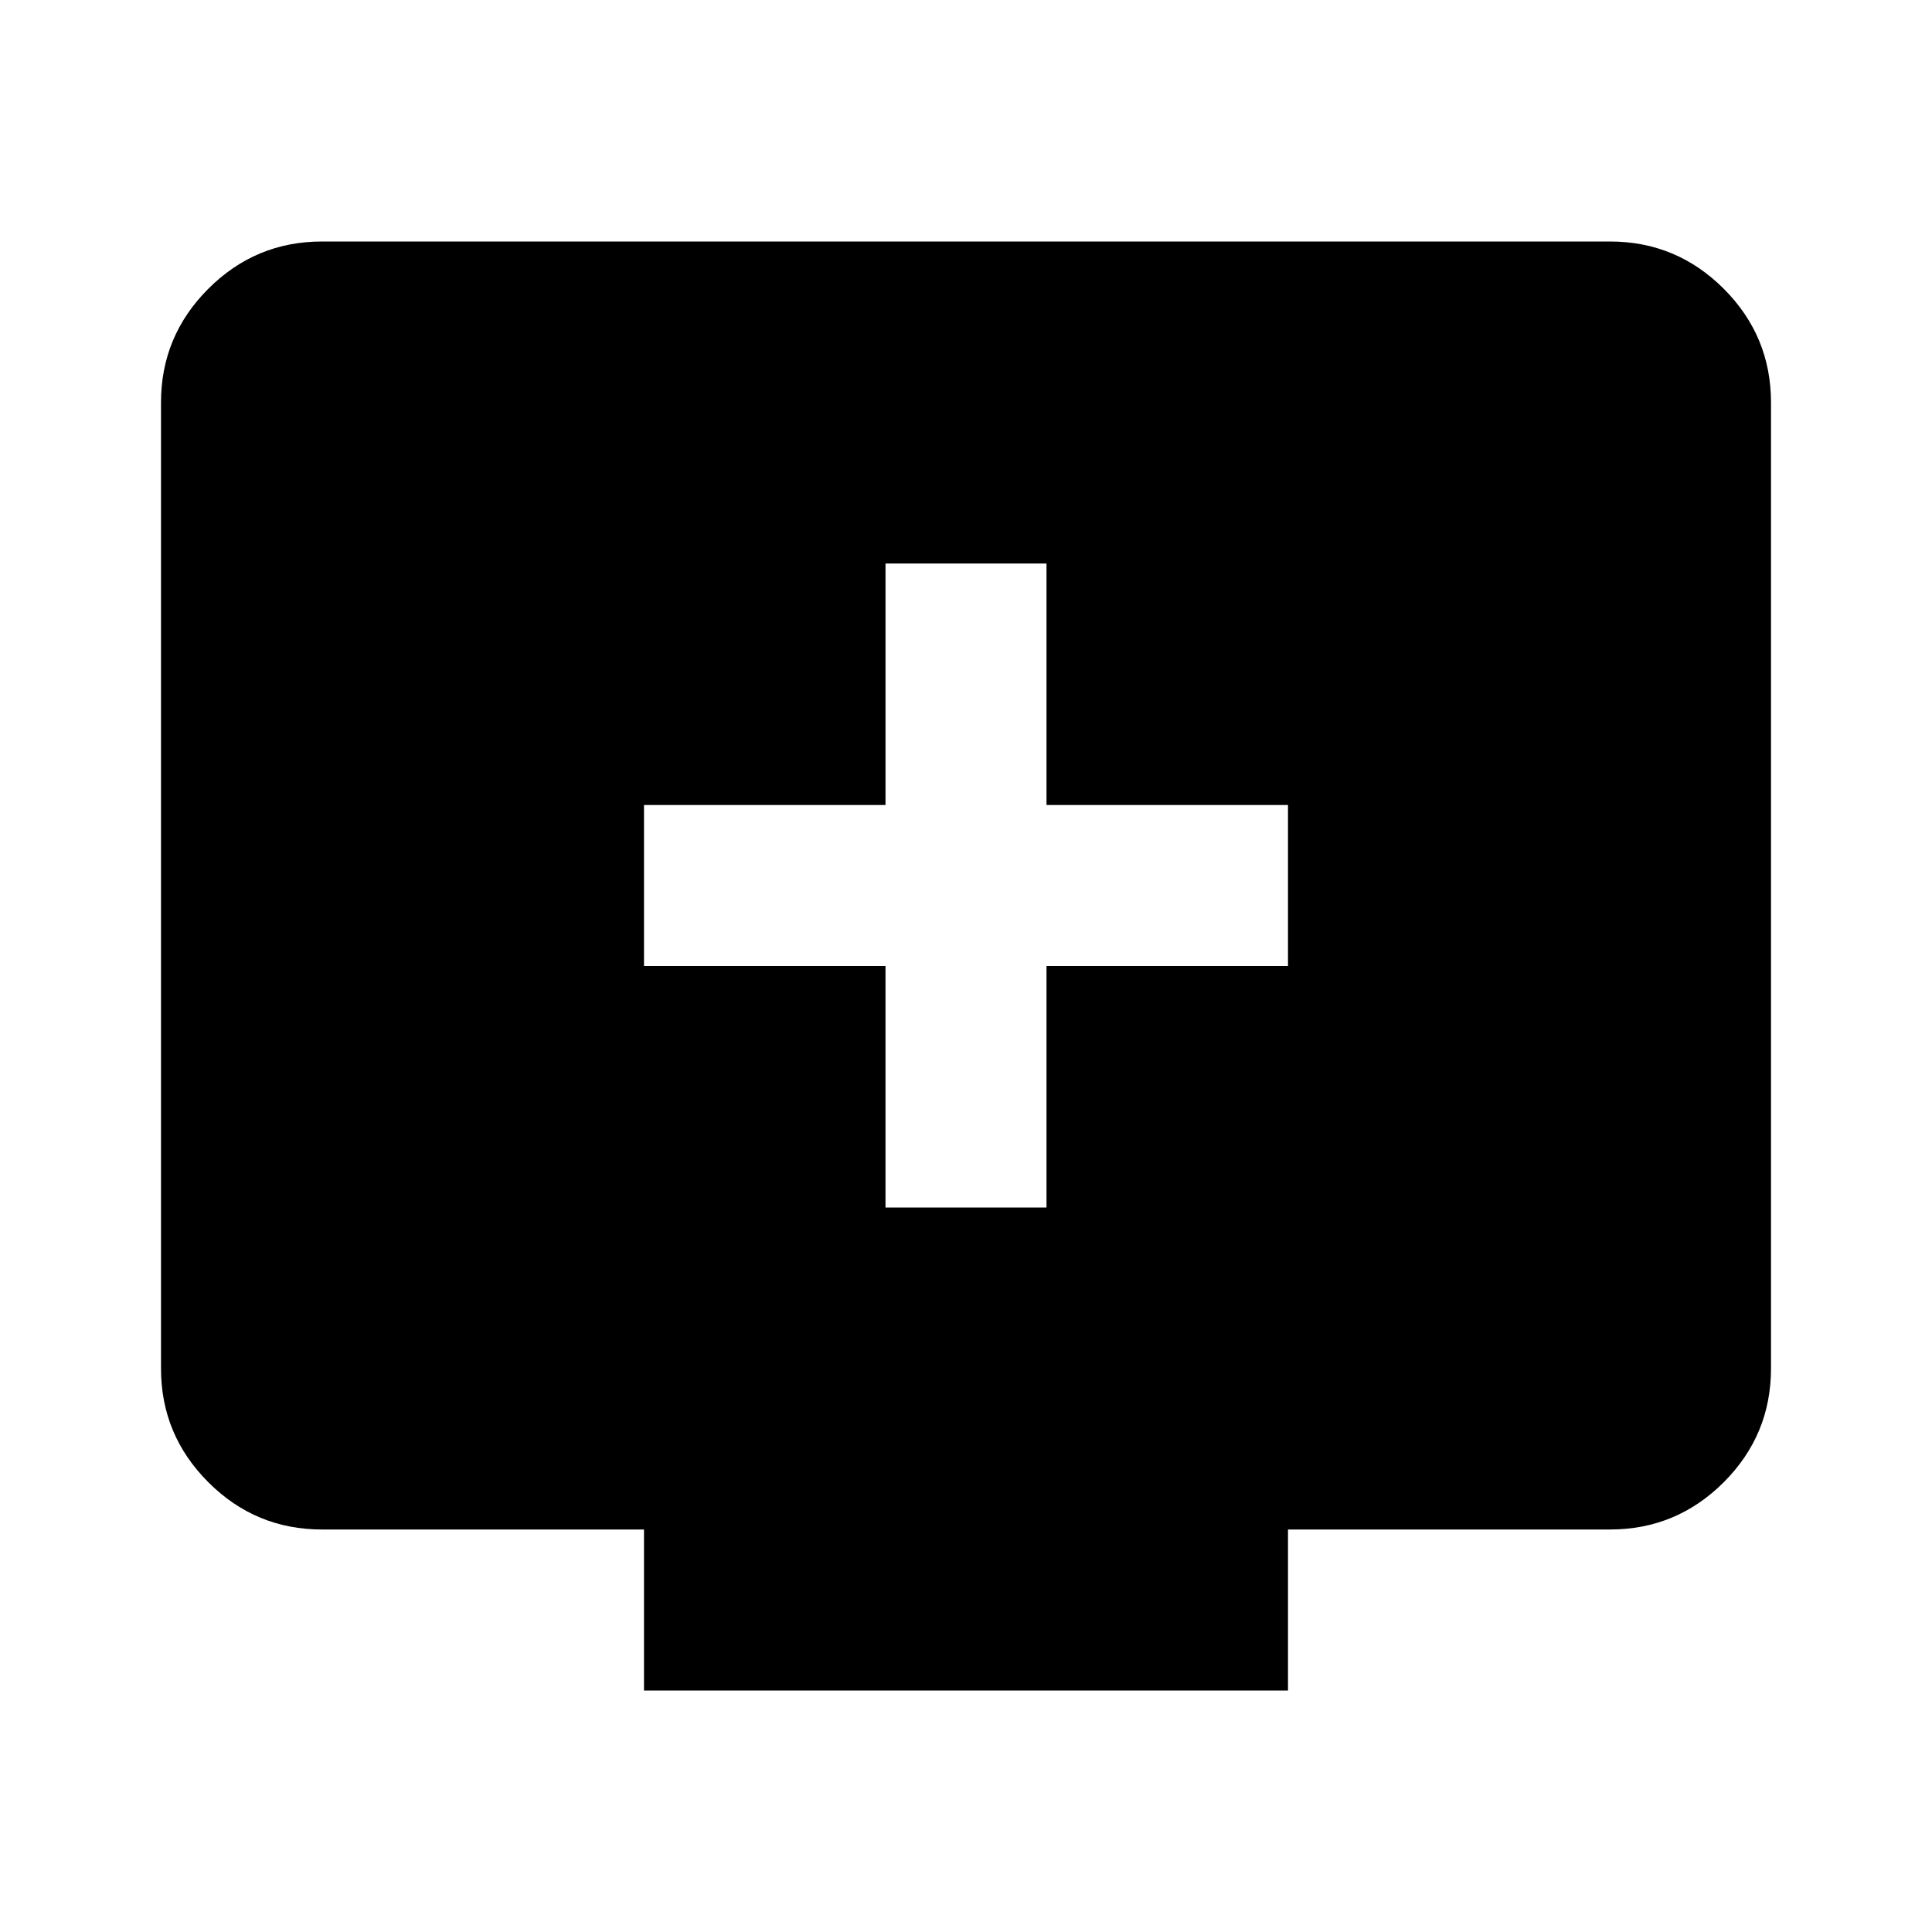 <svg xmlns="http://www.w3.org/2000/svg" height="24" width="24"><path d="M11 15h2v-3h3v-2h-3V7h-2v3H8v2h3Zm5 4v2H8v-2H4q-.825 0-1.412-.587Q2 17.825 2 17V5q0-.825.588-1.413Q3.175 3 4 3h16q.825 0 1.413.587Q22 4.175 22 5v12q0 .825-.587 1.413Q20.825 19 20 19Z"/></svg>
